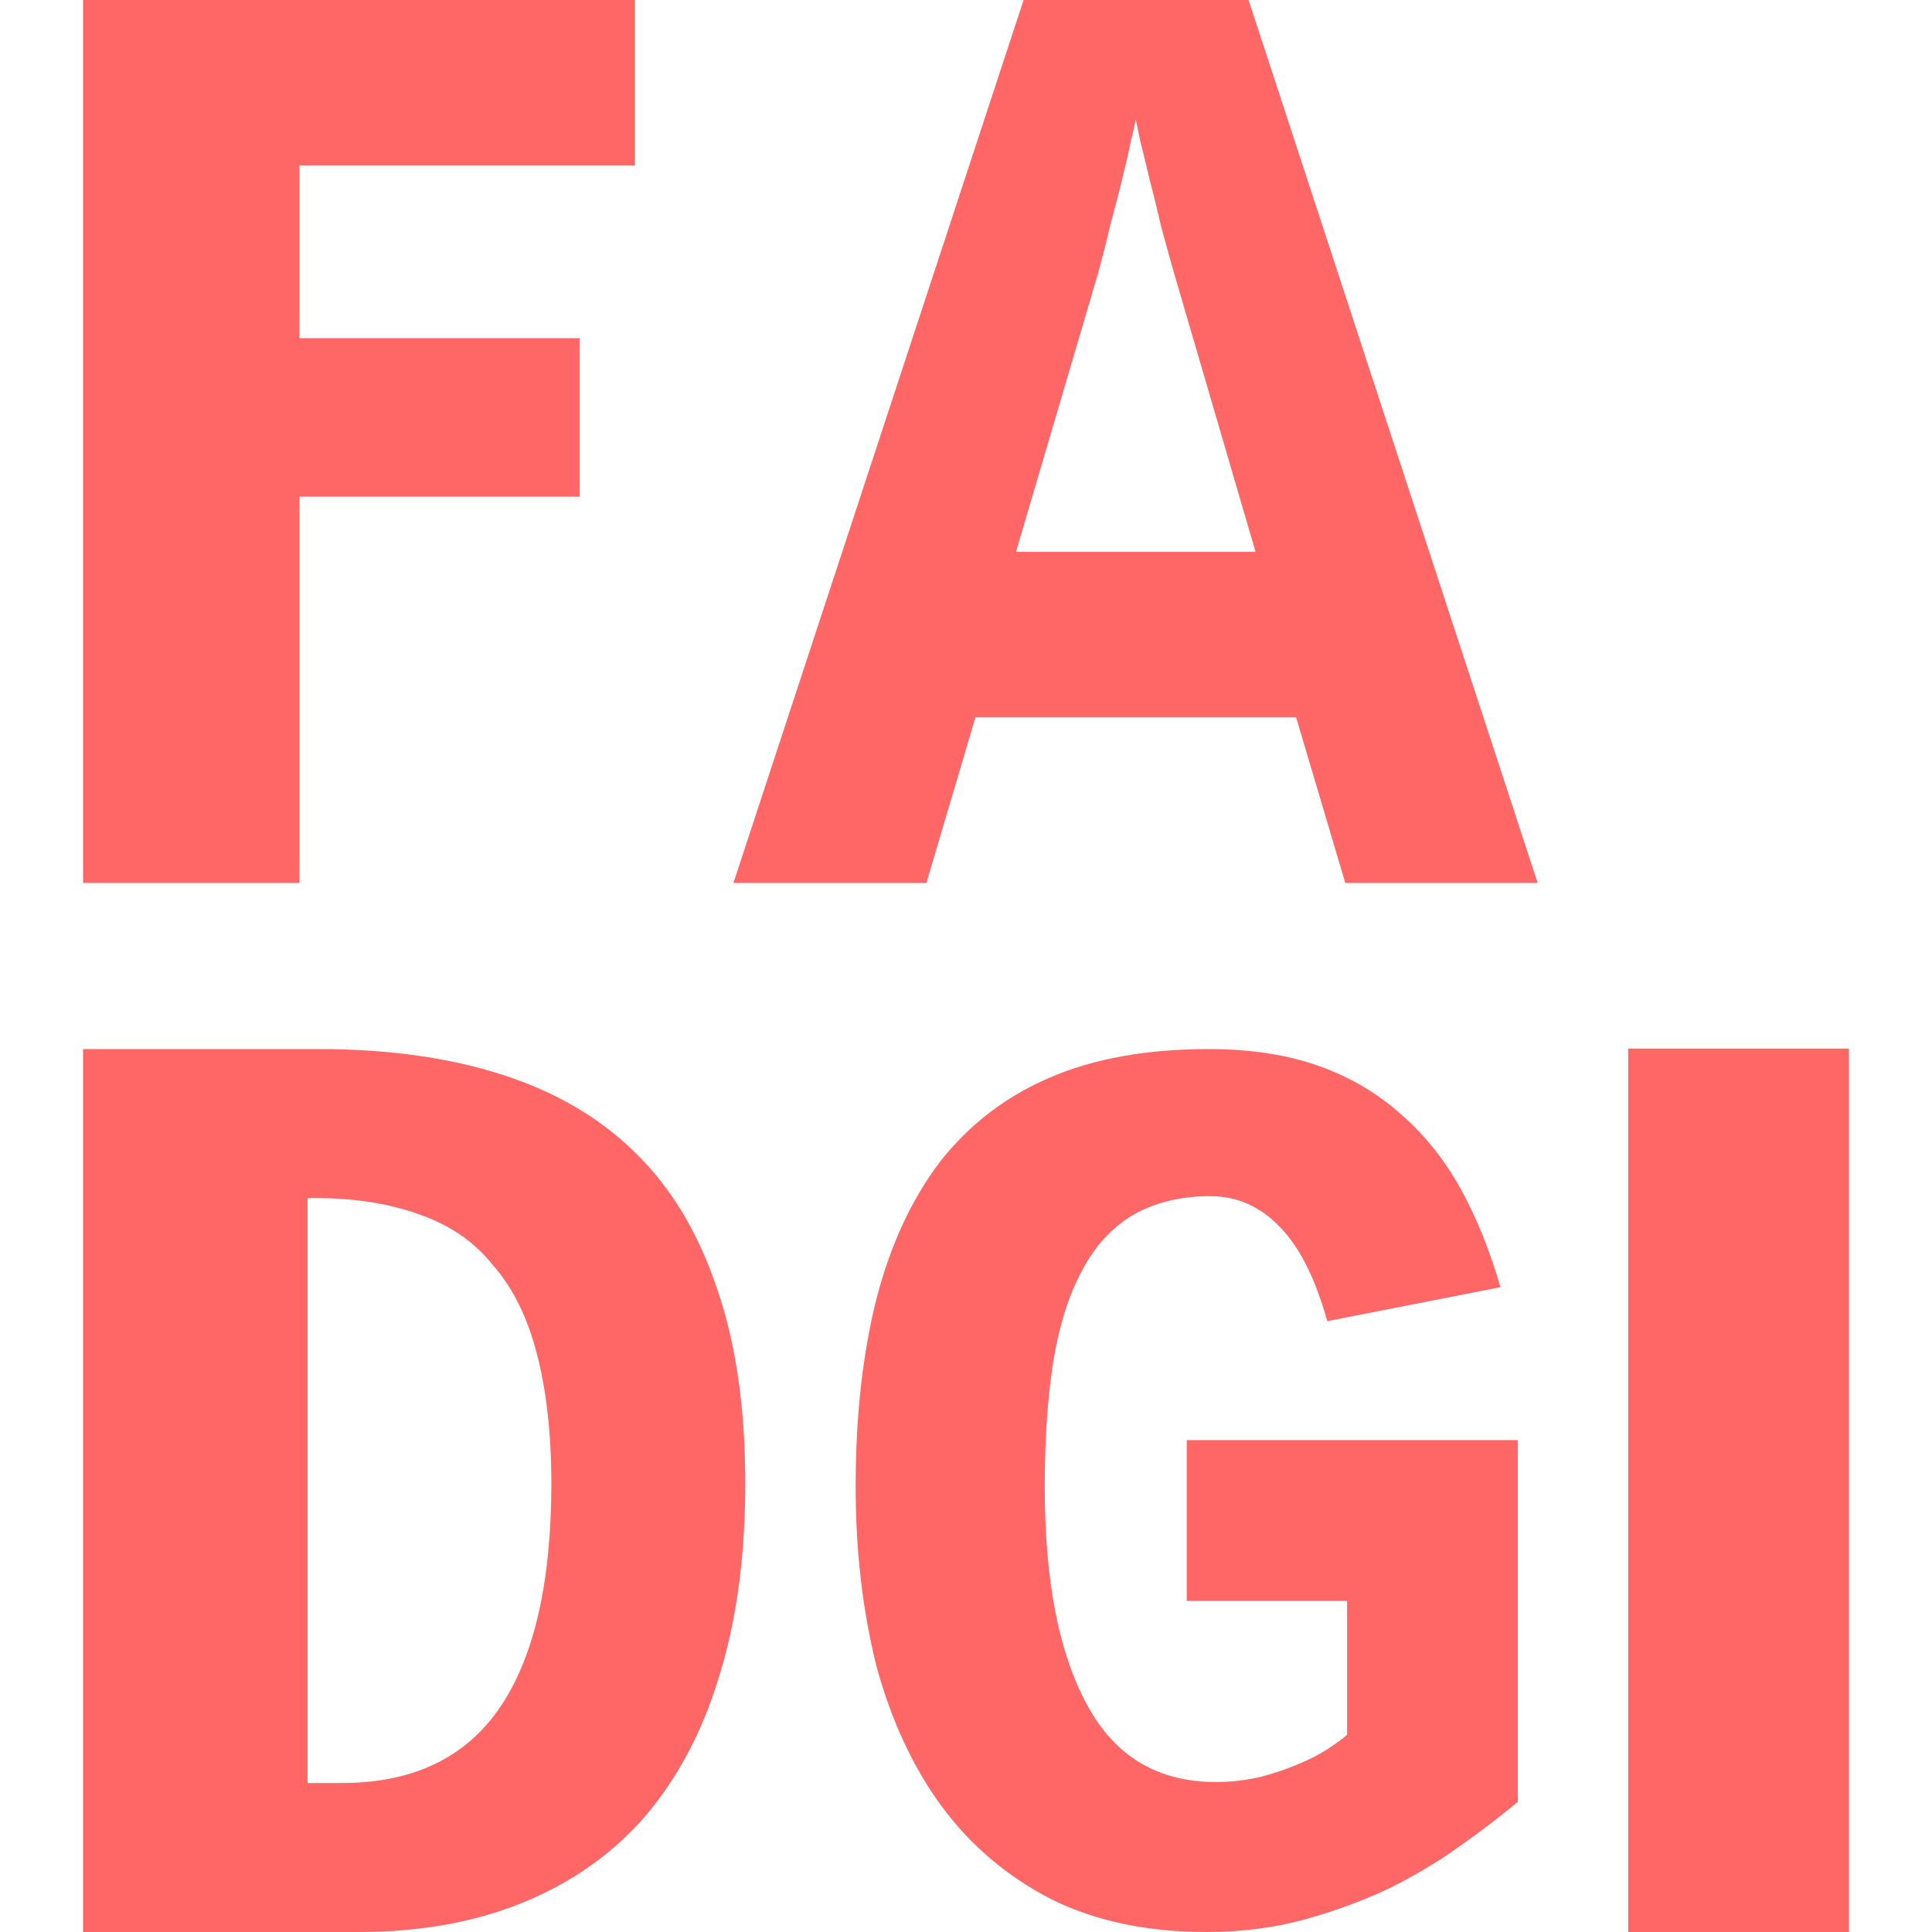 
<svg xmlns="http://www.w3.org/2000/svg" xmlns:xlink="http://www.w3.org/1999/xlink" width="16px" height="16px" viewBox="0 0 16 16" version="1.1">
<g id="surface1">
<path style=" stroke:none;fill-rule:evenodd;fill:#ff6666;fill-opacity:1;" d="M 2.48 1.371 L 2.48 2.801 L 4.801 2.801 L 4.801 4.113 L 2.48 4.113 L 2.48 7.312 L 0.688 7.312 L 0.688 0 L 5.258 0 L 5.258 1.371 Z M 9.406 0.988 C 9.398 1.023 9.387 1.086 9.363 1.176 C 9.348 1.266 9.32 1.371 9.293 1.484 C 9.266 1.602 9.23 1.727 9.195 1.863 C 9.164 2 9.129 2.133 9.094 2.262 L 8.414 4.57 L 10.398 4.57 L 9.723 2.262 C 9.688 2.133 9.648 2 9.613 1.863 C 9.582 1.727 9.551 1.602 9.52 1.484 C 9.492 1.371 9.469 1.266 9.445 1.176 Z M 4.566 12.285 C 4.566 11.863 4.523 11.504 4.445 11.207 C 4.367 10.906 4.246 10.664 4.082 10.477 C 3.926 10.281 3.723 10.145 3.477 10.059 C 3.23 9.969 2.945 9.922 2.613 9.922 L 2.547 9.922 L 2.547 14.766 L 2.832 14.766 C 3.418 14.766 3.852 14.559 4.137 14.145 C 4.422 13.73 4.566 13.109 4.566 12.285 Z M 12.57 14.922 C 12.438 15.031 12.285 15.152 12.105 15.277 C 11.93 15.406 11.734 15.523 11.516 15.633 C 11.297 15.738 11.062 15.824 10.809 15.895 C 10.555 15.965 10.281 16 9.992 16 C 9.5 16 9.07 15.91 8.703 15.727 C 8.34 15.539 8.039 15.285 7.797 14.957 C 7.559 14.633 7.379 14.242 7.258 13.797 C 7.145 13.344 7.086 12.848 7.086 12.312 C 7.086 11.727 7.145 11.207 7.258 10.758 C 7.375 10.305 7.551 9.93 7.785 9.621 C 8.027 9.312 8.332 9.078 8.699 8.922 C 9.062 8.766 9.5 8.688 10.008 8.688 C 10.355 8.688 10.66 8.734 10.922 8.828 C 11.188 8.922 11.414 9.059 11.609 9.234 C 11.805 9.406 11.969 9.613 12.102 9.855 C 12.234 10.098 12.34 10.363 12.426 10.66 L 10.992 10.941 C 10.895 10.594 10.766 10.332 10.602 10.164 C 10.438 9.992 10.246 9.906 10.023 9.906 C 9.77 9.906 9.559 9.961 9.383 10.062 C 9.211 10.164 9.066 10.32 8.961 10.523 C 8.852 10.723 8.773 10.973 8.723 11.273 C 8.676 11.574 8.652 11.918 8.652 12.312 C 8.652 13.094 8.77 13.695 9.004 14.121 C 9.234 14.547 9.59 14.758 10.07 14.758 C 10.203 14.758 10.324 14.742 10.441 14.715 C 10.559 14.684 10.664 14.648 10.754 14.609 C 10.848 14.57 10.93 14.527 10.996 14.484 C 11.066 14.438 11.121 14.398 11.156 14.367 L 11.156 13.258 L 9.828 13.258 L 9.828 11.926 L 12.57 11.926 Z M 12.734 7.312 L 11.141 7.312 L 10.734 5.941 L 8.078 5.941 L 7.672 7.312 L 6.074 7.312 L 8.477 0 L 10.34 0 Z M 6.172 12.285 C 6.172 12.895 6.098 13.43 5.953 13.891 C 5.812 14.355 5.602 14.742 5.328 15.059 C 5.055 15.367 4.715 15.602 4.316 15.762 C 3.918 15.922 3.469 16 2.965 16 L 0.688 16 L 0.688 8.688 L 2.641 8.688 C 3.211 8.688 3.715 8.758 4.152 8.898 C 4.594 9.039 4.965 9.254 5.262 9.547 C 5.562 9.84 5.785 10.215 5.938 10.672 C 6.094 11.121 6.172 11.66 6.172 12.285 Z M 13.484 8.684 L 15.312 8.684 L 15.312 16 L 13.484 16 Z M 13.484 8.684 "/>
</g>
</svg>
